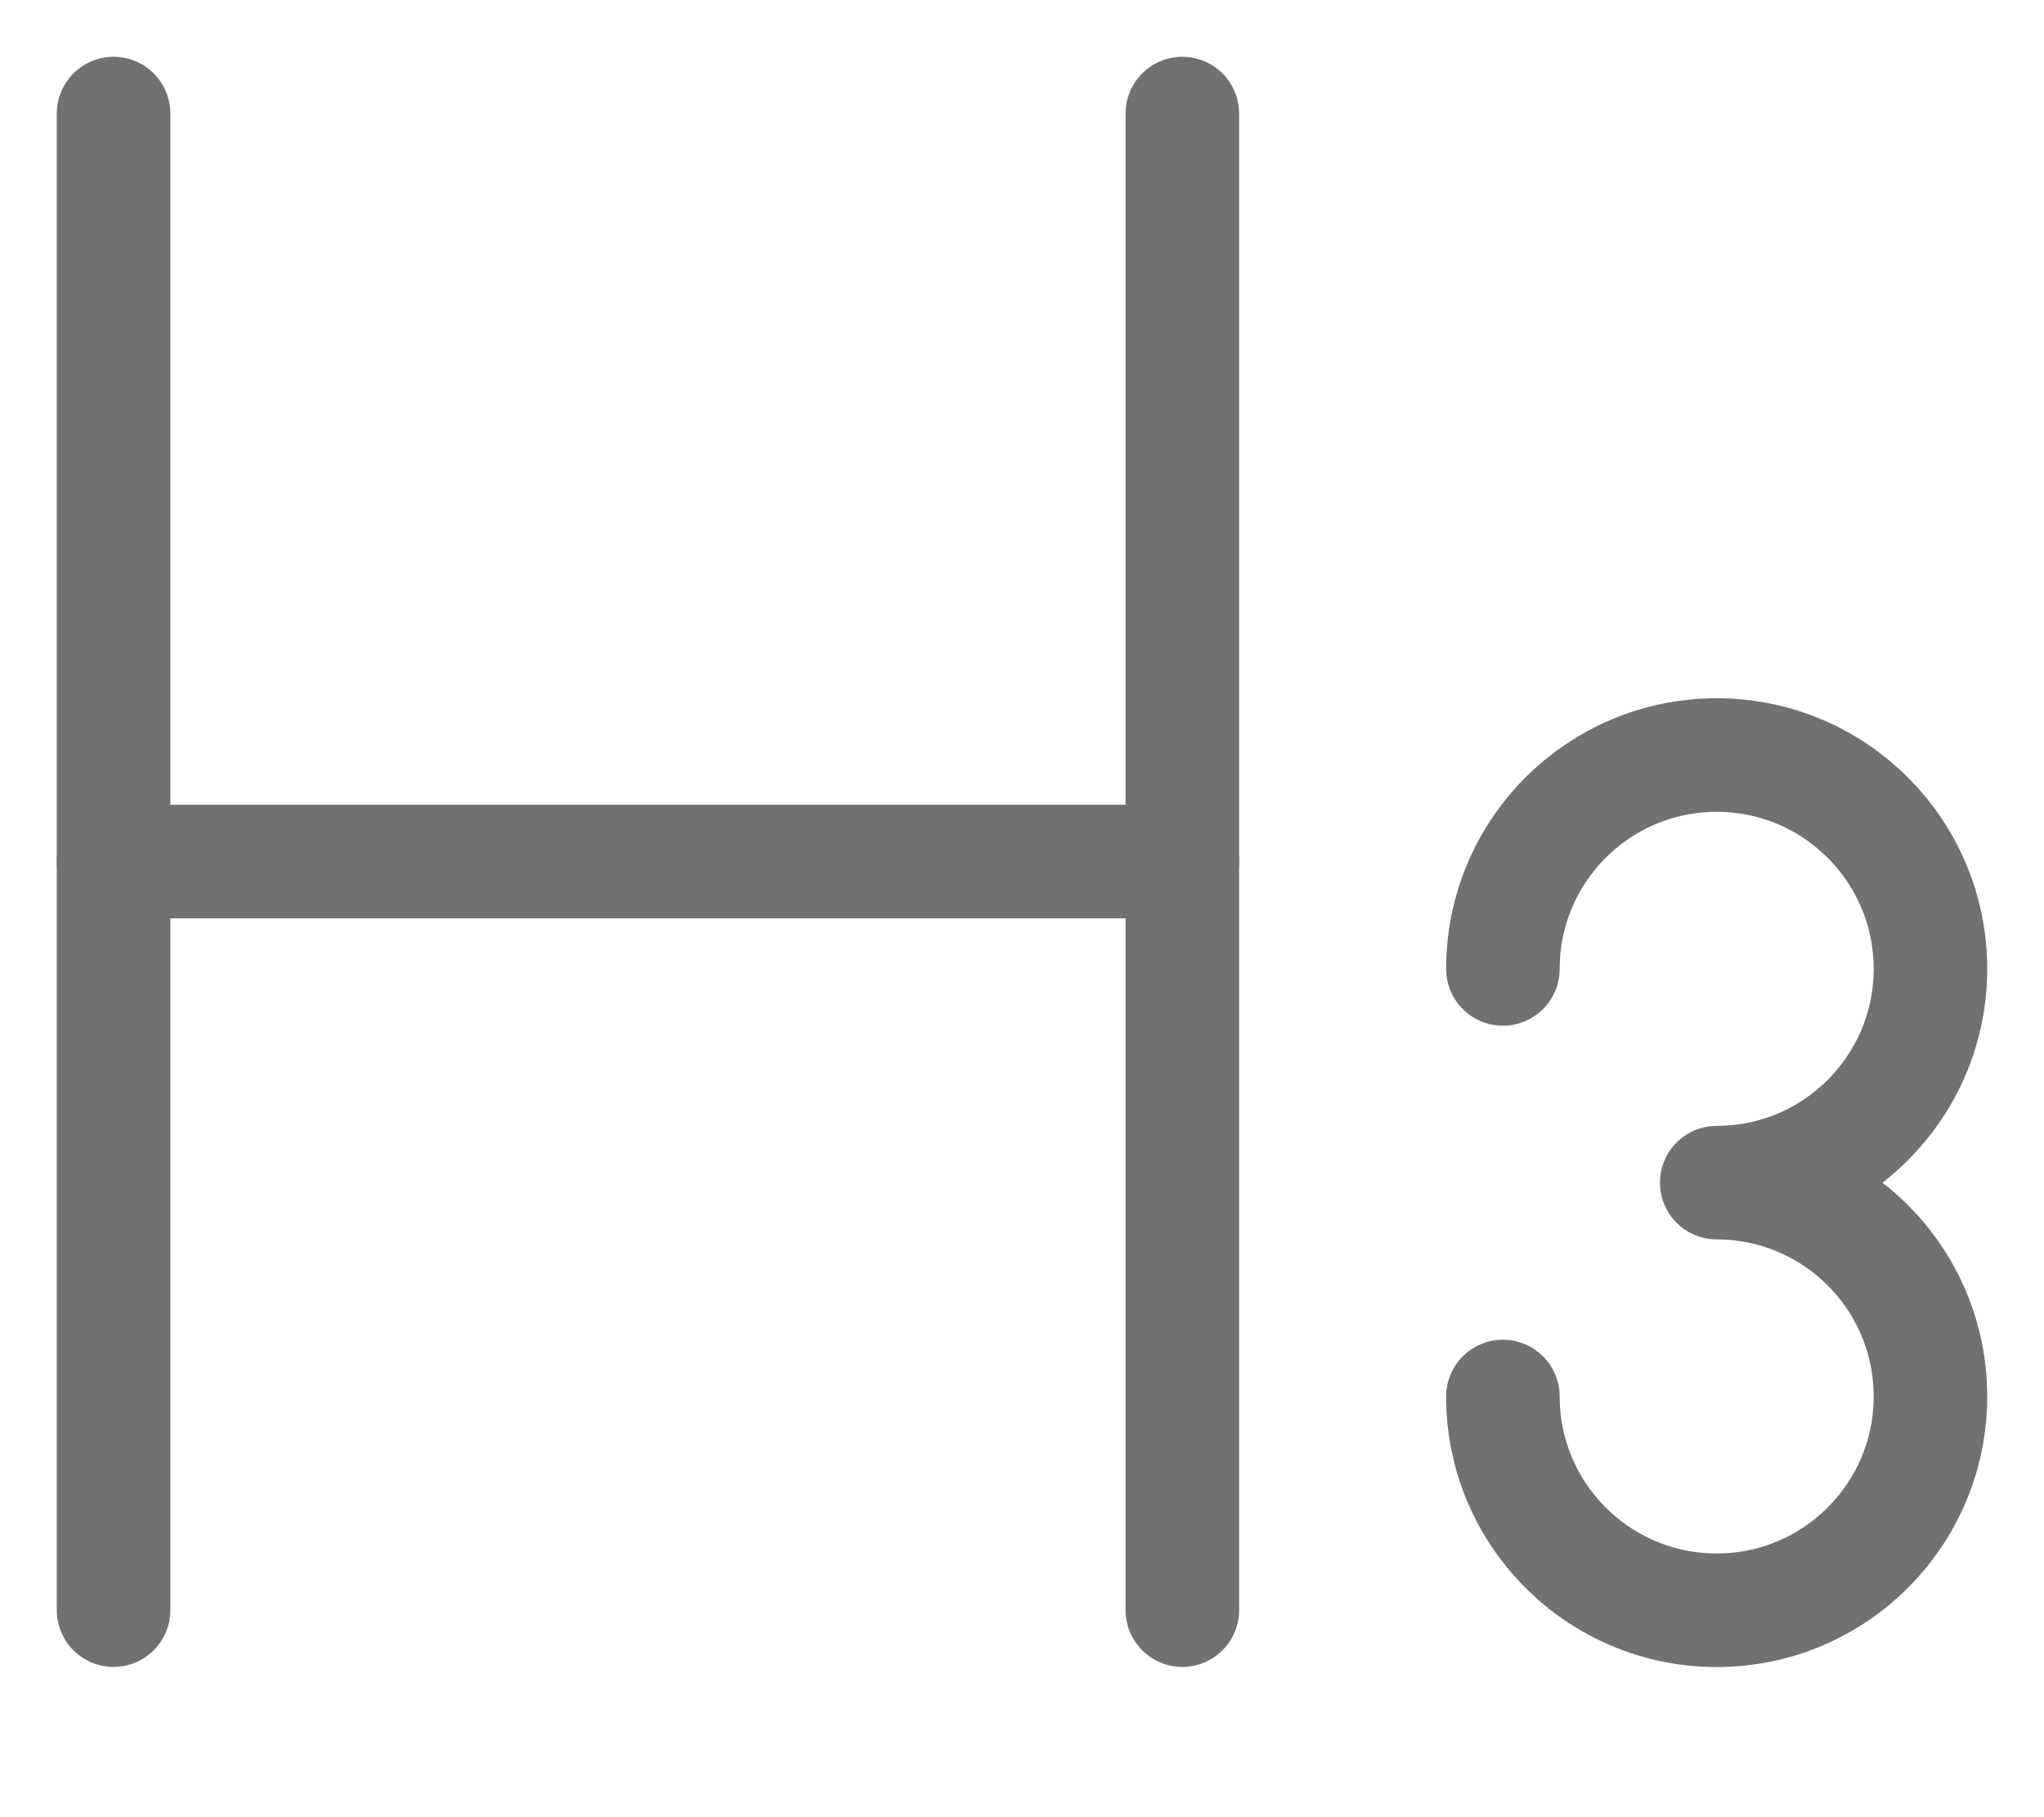 <svg width="18" height="16" viewBox="0 0 18 16" fill="none" xmlns="http://www.w3.org/2000/svg">
<path d="M1 1V14.177" stroke="#717171" stroke-linecap="round" stroke-linejoin="round"/>
<path d="M10.412 1V14.177" stroke="#717171" stroke-linecap="round" stroke-linejoin="round"/>
<path d="M13.235 12.296C13.235 13.335 14.078 14.178 15.118 14.178C16.157 14.178 17 13.335 17 12.296C17 11.256 16.157 10.413 15.118 10.413C16.157 10.413 17 9.57 17 8.531C17 7.491 16.157 6.648 15.118 6.648C14.078 6.648 13.235 7.491 13.235 8.531" stroke="#717171" stroke-linecap="round" stroke-linejoin="round"/>
<path d="M1 7.586H10.412" stroke="#717171" stroke-linecap="round" stroke-linejoin="round"/>
</svg>
